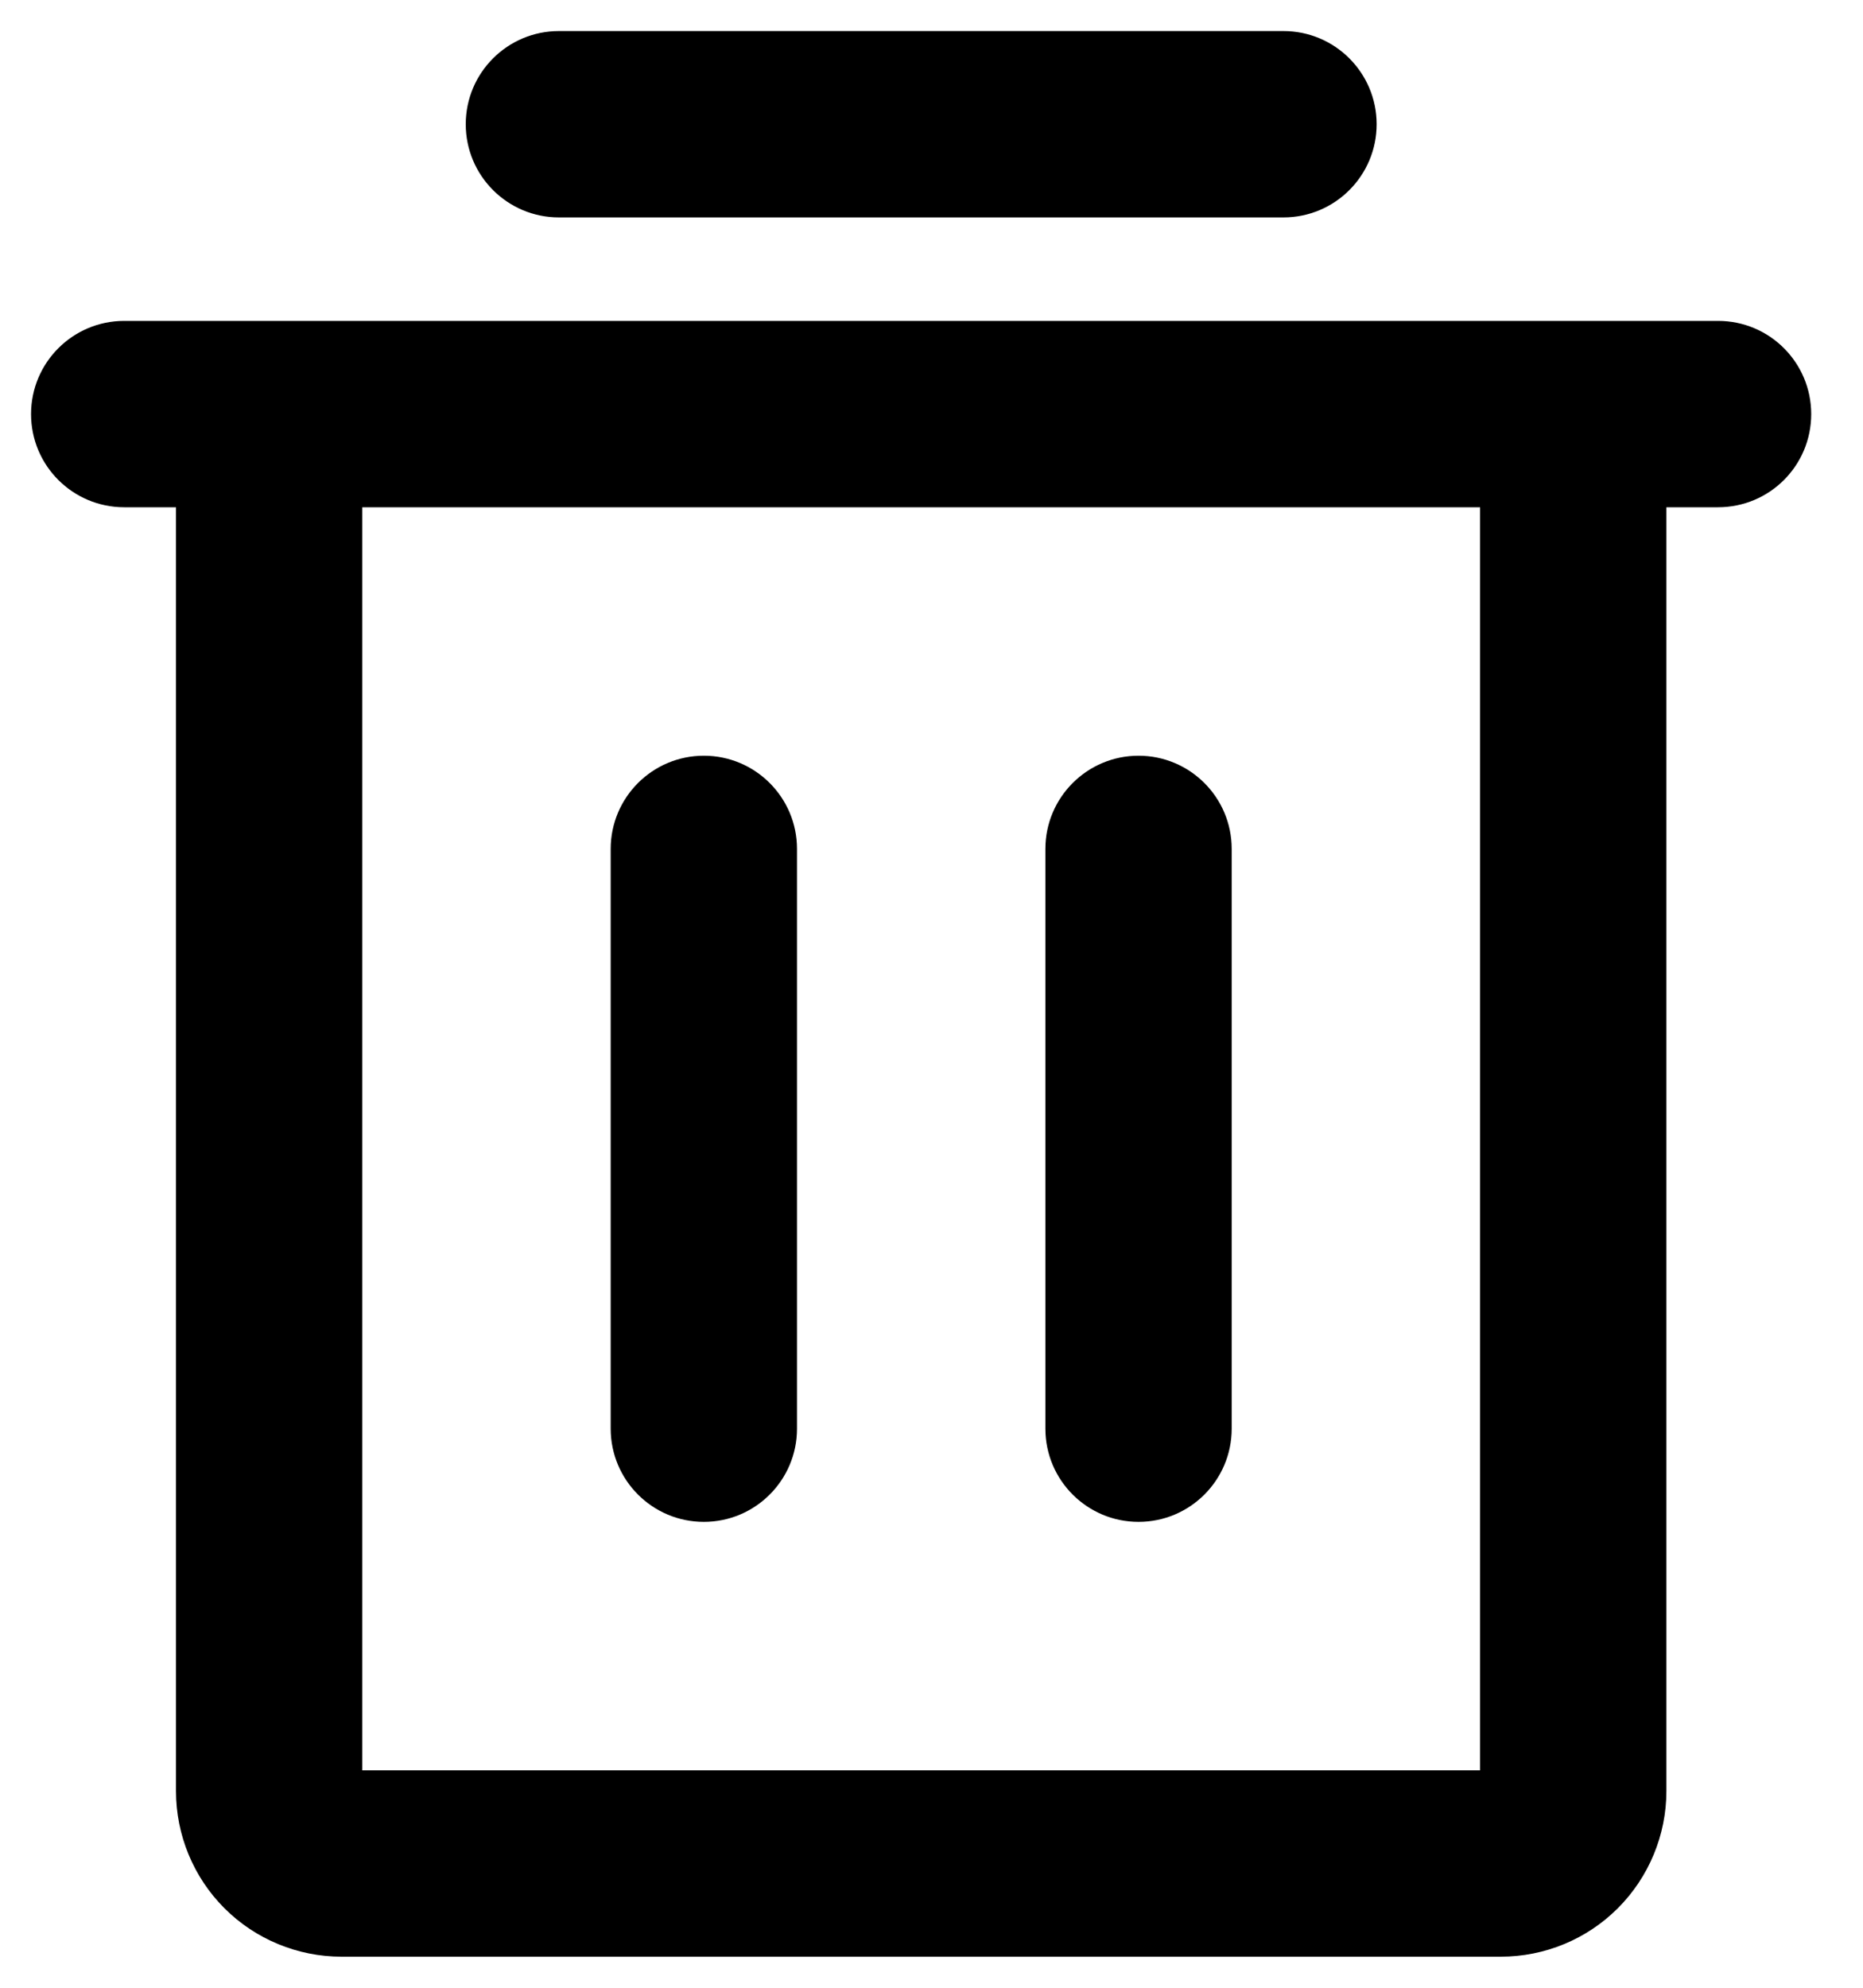 <svg width="15" height="16" viewBox="0 0 15 16" fill="none" xmlns="http://www.w3.org/2000/svg">
<path fill-rule="evenodd" clip-rule="evenodd" d="M3.75 1C3.75 0.586 4.086 0.25 4.5 0.25H10.334C10.748 0.25 11.084 0.586 11.084 1C11.084 1.414 10.748 1.75 10.334 1.75H4.5C4.086 1.75 3.75 1.414 3.75 1ZM13.833 2.583C14.248 2.583 14.583 2.919 14.583 3.333C14.583 3.748 14.248 4.083 13.833 4.083L13.417 4.083V14.417C13.417 14.77 13.276 15.11 13.026 15.36C12.776 15.61 12.437 15.75 12.083 15.75H2.75C2.397 15.75 2.057 15.61 1.807 15.36C1.557 15.11 1.417 14.77 1.417 14.417V4.083L1 4.083C0.586 4.083 0.25 3.748 0.25 3.333C0.25 2.919 0.586 2.583 1 2.583L2.163 2.583C2.164 2.583 2.165 2.583 2.167 2.583C2.168 2.583 2.169 2.583 2.17 2.583L13.833 2.583ZM11.917 4.083L2.917 4.083V14.25H11.917V4.083ZM5.667 6.083C6.081 6.083 6.417 6.419 6.417 6.833V11.5C6.417 11.914 6.081 12.25 5.667 12.25C5.253 12.25 4.917 11.914 4.917 11.5V6.833C4.917 6.419 5.253 6.083 5.667 6.083ZM9.167 6.083C9.581 6.083 9.917 6.419 9.917 6.833V11.5C9.917 11.914 9.581 12.25 9.167 12.25C8.753 12.25 8.417 11.914 8.417 11.5V6.833C8.417 6.419 8.753 6.083 9.167 6.083Z" fill="black"/>
</svg>
